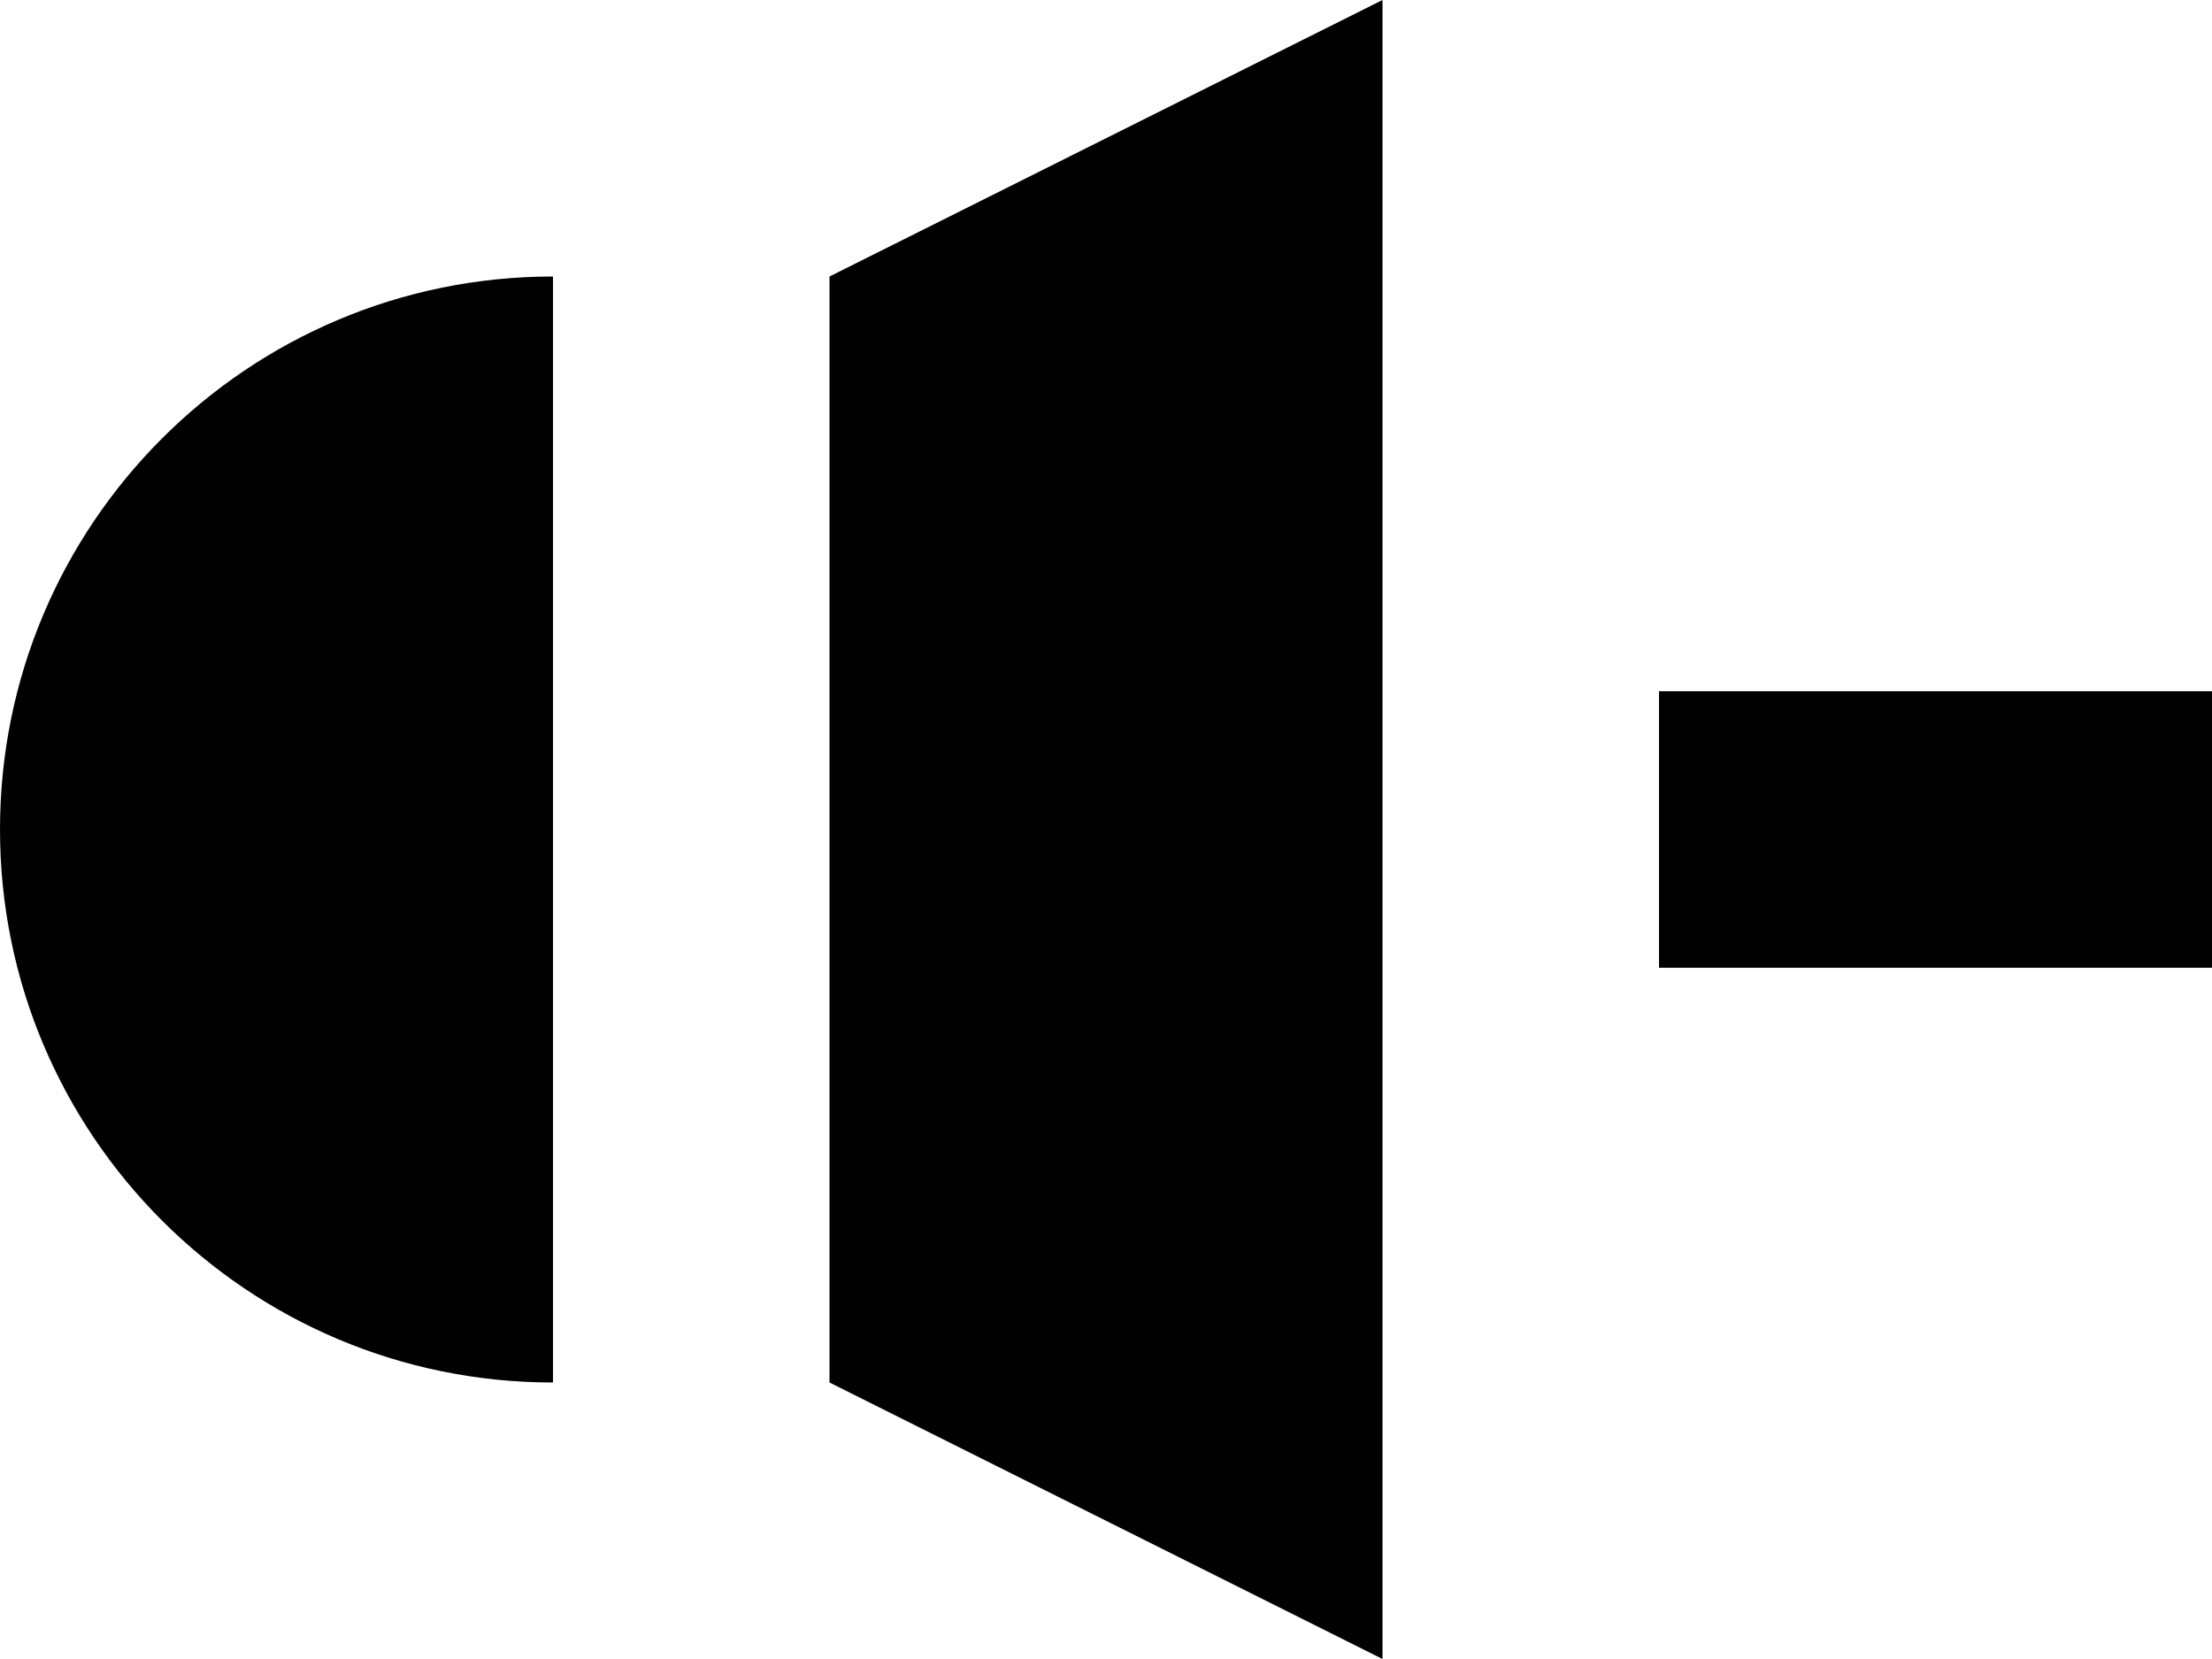 <?xml version="1.0" encoding="iso-8859-1"?>
<!-- Generator: Adobe Illustrator 15.1.0, SVG Export Plug-In . SVG Version: 6.00 Build 0)  -->
<!DOCTYPE svg PUBLIC "-//W3C//DTD SVG 1.1//EN" "http://www.w3.org/Graphics/SVG/1.1/DTD/svg11.dtd">
<svg version="1.1" xmlns="http://www.w3.org/2000/svg" xmlns:xlink="http://www.w3.org/1999/xlink" x="0px" y="0px" width="32px"
	 height="24px" viewBox="0 0 32 24" style="enable-background:new 0 0 32 24;" xml:space="preserve">
<g id="Layer_1">
</g>
<g id="volume_x5F_mute">
	<g>
		<g>
			<path style="fill:#010101;" d="M8,20c-4.418,0-8-3.582-8-8s3.582-8,8-8V20z"/>
		</g>
		<g>
			<polygon style="fill:#010101;" points="12,4 20,0 20,24 12,20 			"/>
		</g>
		<polygon style="fill:#010101;" points="32,14 24,14 24,10 32,10 32,14 		"/>
	</g>
</g>
</svg>
